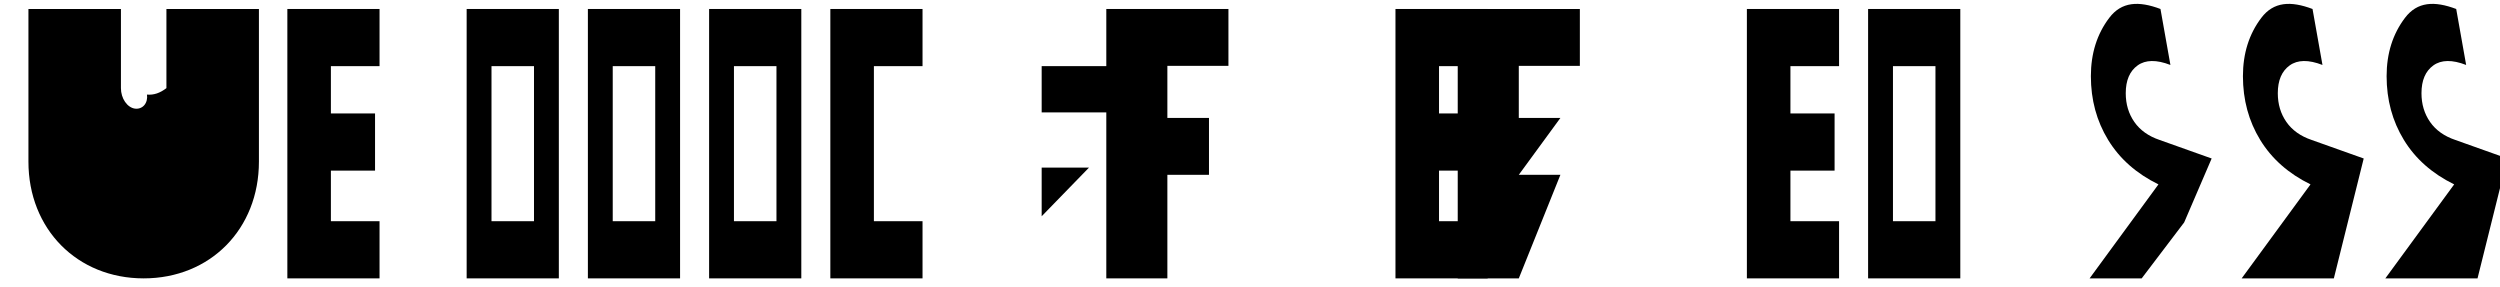 <svg width="174" height="20" viewBox="0 0 174 20" xmlns="http://www.w3.org/2000/svg">
<path d="M11.583 6.134V0.625H18.021V11.25C18.021 15.938 14.635 19.375 10 19.375C5.365 19.375 1.979 15.938 1.979 11.25V0.625H8.417V6.134C8.417 6.308 8.442 6.48 8.491 6.643C8.54 6.806 8.612 6.958 8.703 7.09C8.794 7.222 8.902 7.331 9.019 7.411C9.136 7.491 9.26 7.541 9.385 7.559C9.511 7.577 9.635 7.565 9.75 7.523C9.865 7.481 9.965 7.411 10.045 7.317C10.125 7.222 10.182 7.106 10.213 6.979C10.245 6.852 10.25 6.719 10.229 6.583C10.708 6.625 11.135 6.477 11.583 6.134Z" />
<path d="M26.416 19.375H20V0.625H26.416V4.604H23.03V7.896H26.103V11.875H23.03V15.396H26.416V19.375Z" />
<path d="M38.895 19.375H32.479V0.625H38.895V19.375ZM34.208 4.604V15.396H37.166V4.604H34.208Z" />
<path d="M47.333 19.375H40.917V0.625H47.333V19.375ZM42.646 4.604V15.396H45.604V4.604H42.646Z" />
<path d="M55.771 19.375H49.354V0.625H55.771V19.375ZM51.083 4.604V15.396H54.042V4.604H51.083Z" />
<path d="M64.208 19.375H57.792V0.625H64.208V4.604H60.823V15.396H64.208V19.375Z" />
<path d="M78.698 11.167L77.104 9.573C77.583 9.031 77.969 8.448 78.26 7.823H72.5V4.604H79.688V5.896C79.167 7.021 78.531 8.042 77.781 8.958L80.312 11.49L78.698 11.167ZM72.5 19.375V11.667H75.792L72.5 15.052V19.375Z" />
<path d="M85.499 19.375H81.249V12.167H84.145V8.208H81.249V4.583H85.499V0.625H76.999V19.375H85.499Z" />
<path d="M103.542 19.375H97.125V0.625H103.542V4.604H100.156V7.896H103.229V11.875H100.156V15.396H103.542V19.375Z" />
<path d="M109.958 19.375H105.708L108.604 12.167H105.708L108.604 8.208H105.708V4.583H109.958V0.625H101.458V19.375H109.958Z" />
<path d="M127.999 19.375H121.583V0.625H127.999V4.604H124.614V7.896H127.687V11.875H124.614V15.396H127.999V19.375Z" />
<path d="M136.437 19.375H130.02V0.625H136.437V19.375ZM131.75 4.604V15.396H134.708V4.604H131.75Z" />
<path d="M152.019 15.479L149.061 19.375H145.436L150.228 12.833C148.696 12.083 147.53 11.052 146.728 9.74C145.926 8.427 145.525 6.948 145.525 5.302C145.525 3.719 145.952 2.365 146.806 1.24C147.66 0.115 148.848 0.052 150.369 0.625L151.061 4.521C150.092 4.146 149.332 4.156 148.78 4.552C148.228 4.948 147.952 5.594 147.952 6.49C147.952 7.25 148.152 7.917 148.551 8.49C148.95 9.062 149.535 9.479 150.306 9.74L153.931 11.031L152.019 15.479Z" />
<path d="M162.436 19.375H156.02L160.811 12.833C159.28 12.083 158.113 11.052 157.311 9.74C156.509 8.427 156.108 6.948 156.108 5.302C156.108 3.719 156.535 2.365 157.389 1.24C158.243 0.115 159.431 0.052 160.952 0.625L161.644 4.521C160.675 4.146 159.915 4.156 159.363 4.552C158.811 4.948 158.535 5.594 158.535 6.49C158.535 7.25 158.735 7.917 159.134 8.49C159.533 9.062 160.118 9.479 160.889 9.74L164.514 11.031L162.436 19.375Z" />
<path d="M172.436 19.375H166.02L170.811 12.833C169.28 12.083 168.113 11.052 167.311 9.74C166.509 8.427 166.108 6.948 166.108 5.302C166.108 3.719 166.535 2.365 167.389 1.24C168.243 0.115 169.431 0.052 170.952 0.625L171.644 4.521C170.675 4.146 169.915 4.156 169.363 4.552C168.811 4.948 168.535 5.594 168.535 6.49C168.535 7.25 168.735 7.917 169.134 8.49C169.533 9.062 170.118 9.479 170.889 9.74L174.514 11.031L172.436 19.375Z" />
</svg>
